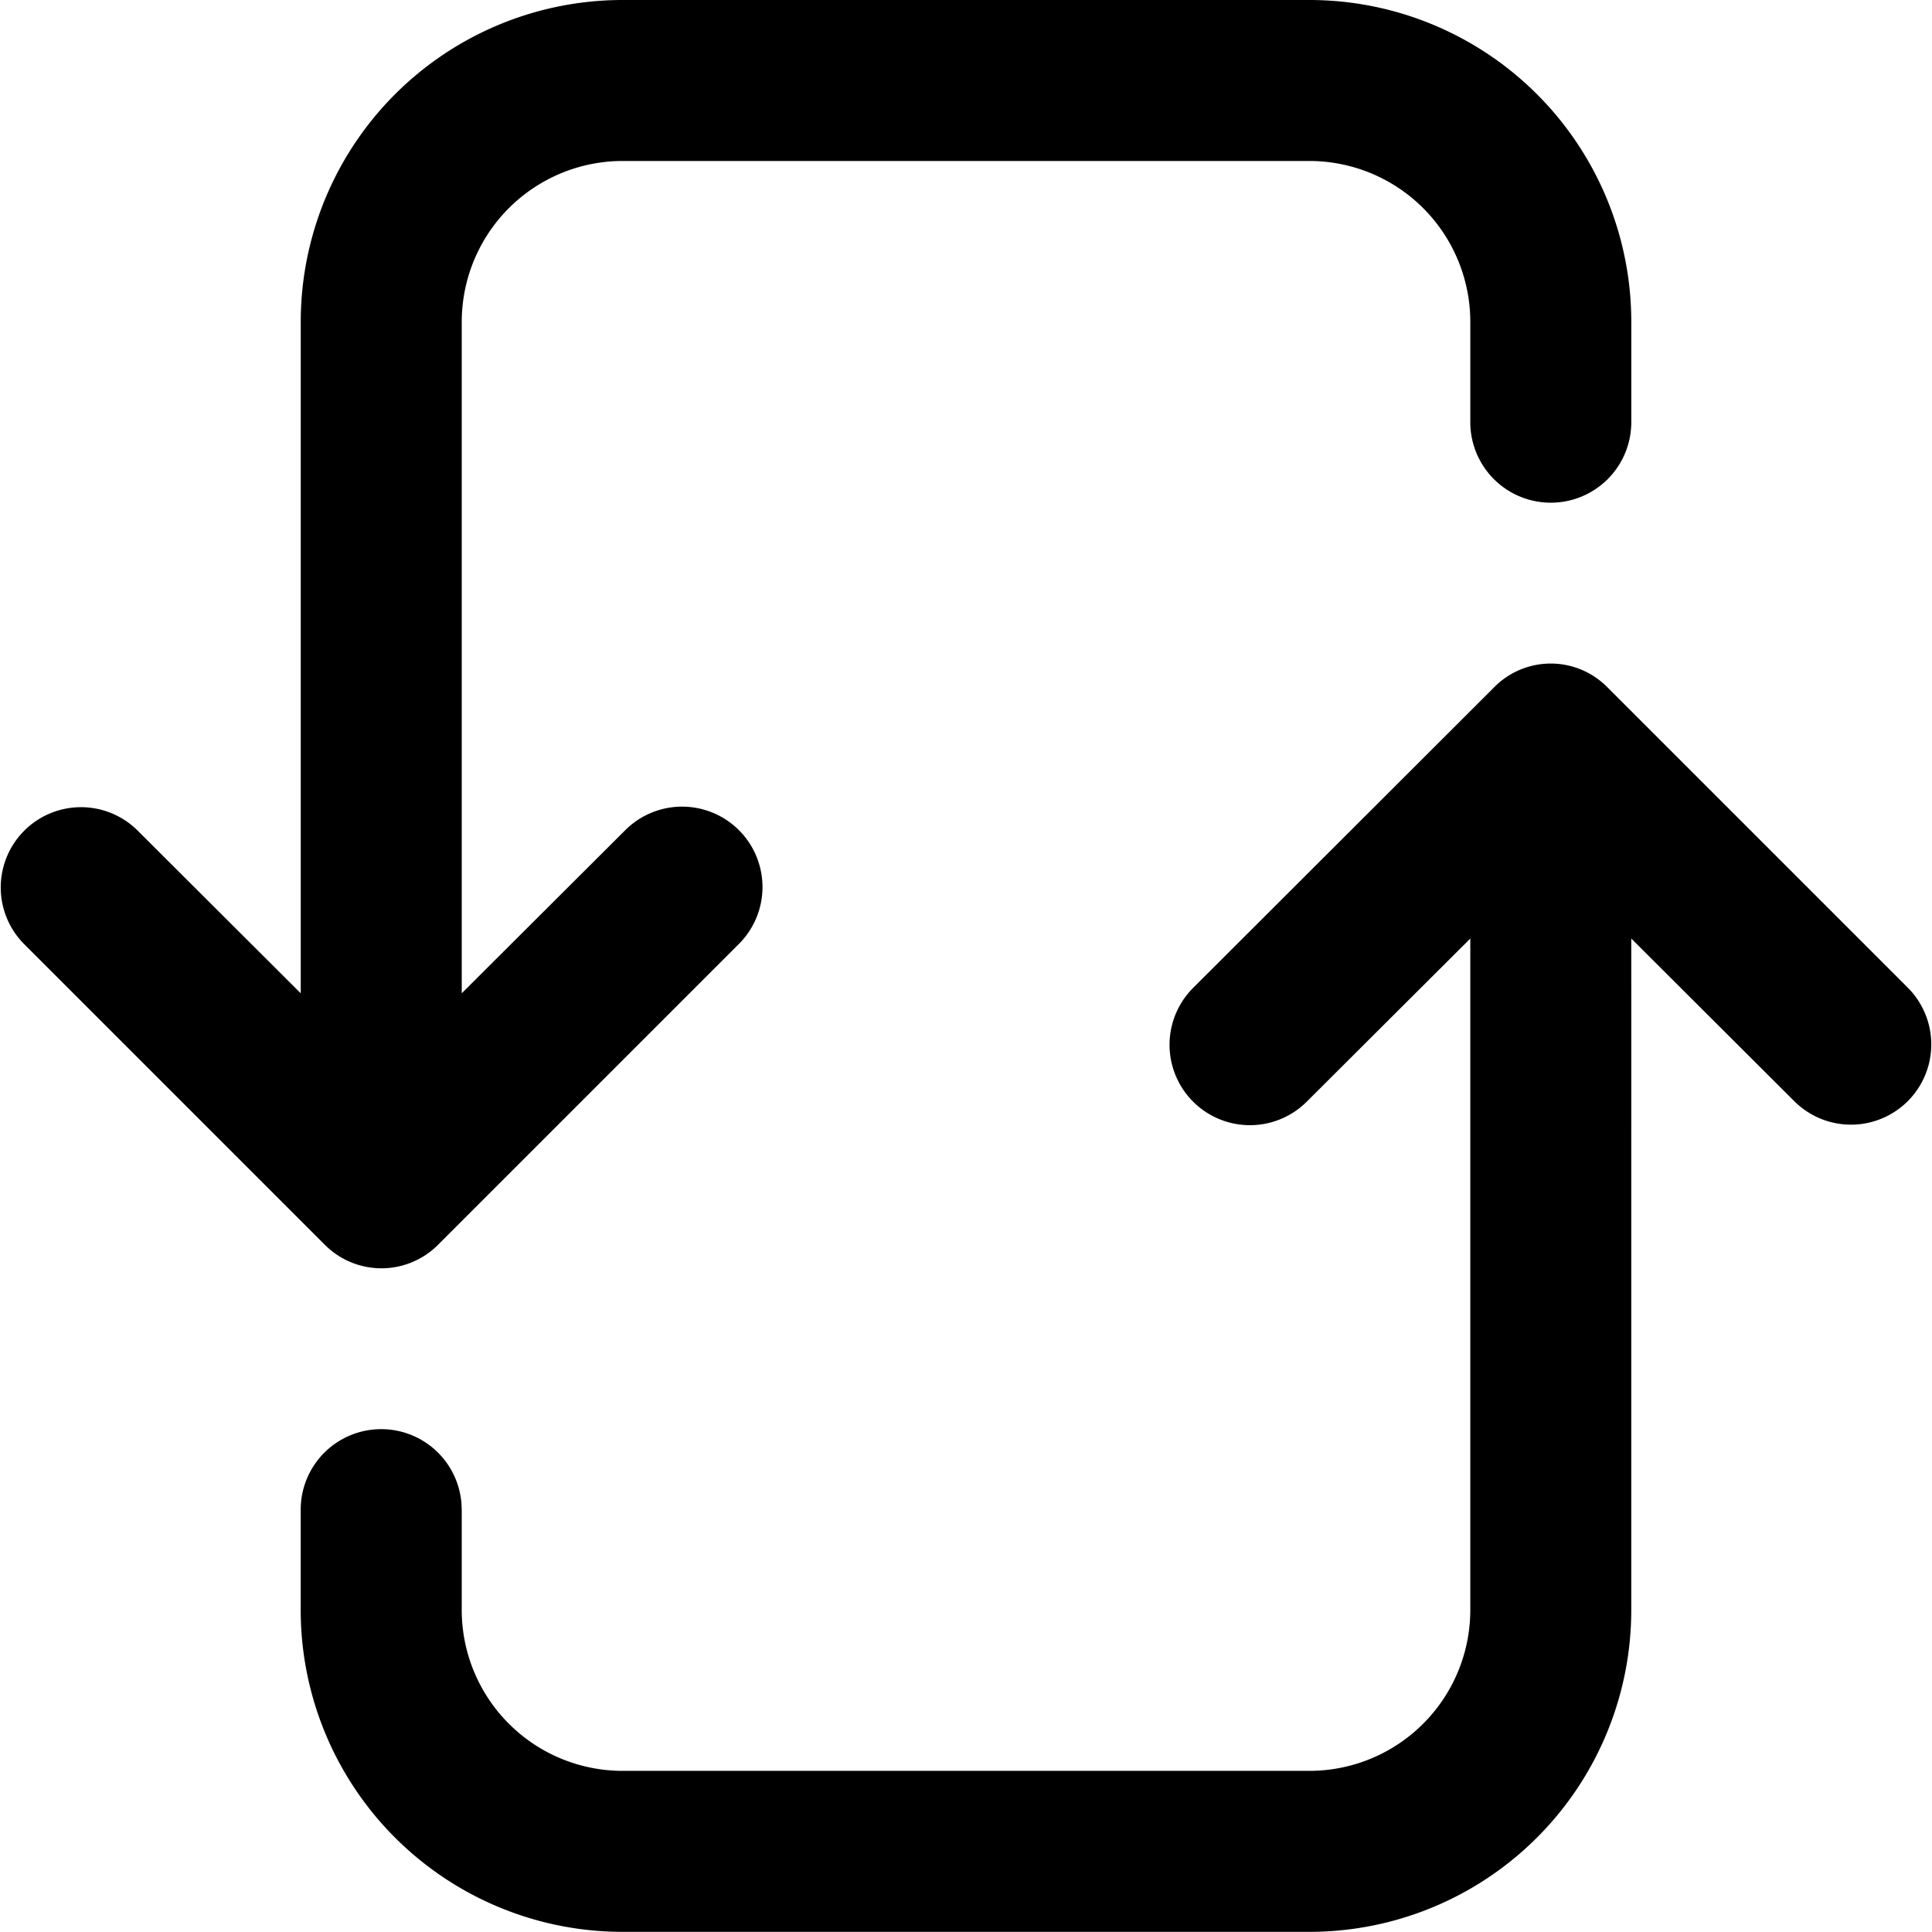  <svg xmlns="http://www.w3.org/2000/svg" class="side-icon" viewBox="0 0 420.03 419.997">
                <g id="log" transform="translate(-6937.806 -1730)">
                  <path id="Path_135" data-name="Path 135" d="M240.36,398.21V420a34.992,34.992,0,0,0,35,35H424.63a34.992,34.992,0,0,0,35-35V274.049L424.1,309.487a17.479,17.479,0,0,1-24.762-24.676l65.449-65.363a17.271,17.271,0,0,1,24.676,0l65.363,65.363a17.449,17.449,0,0,1-24.676,24.676l-35.523-35.438V420a69.979,69.979,0,0,1-70,70H275.352a69.979,69.979,0,0,1-70-70V398.21a17.5,17.5,0,0,1,35,0Z" transform="translate(6797.829 1659.998)"/>
                  <path id="Path_136" data-name="Path 136" d="M300.65,275.19l-65.363,65.363a17.373,17.373,0,0,1-24.762,0L145.162,275.19a17.449,17.449,0,0,1,24.676-24.676l35.523,35.438,0-145.95a69.979,69.979,0,0,1,70-70h149.27a69.979,69.979,0,0,1,70,70v21.789a17.5,17.5,0,1,1-35,0V140a34.992,34.992,0,0,0-35-35H275.365a34.992,34.992,0,0,0-35,35v145.95l35.523-35.438A17.479,17.479,0,0,1,300.65,275.19Z" transform="translate(6797.829 1659.998)"/>
                </g>
              </svg>